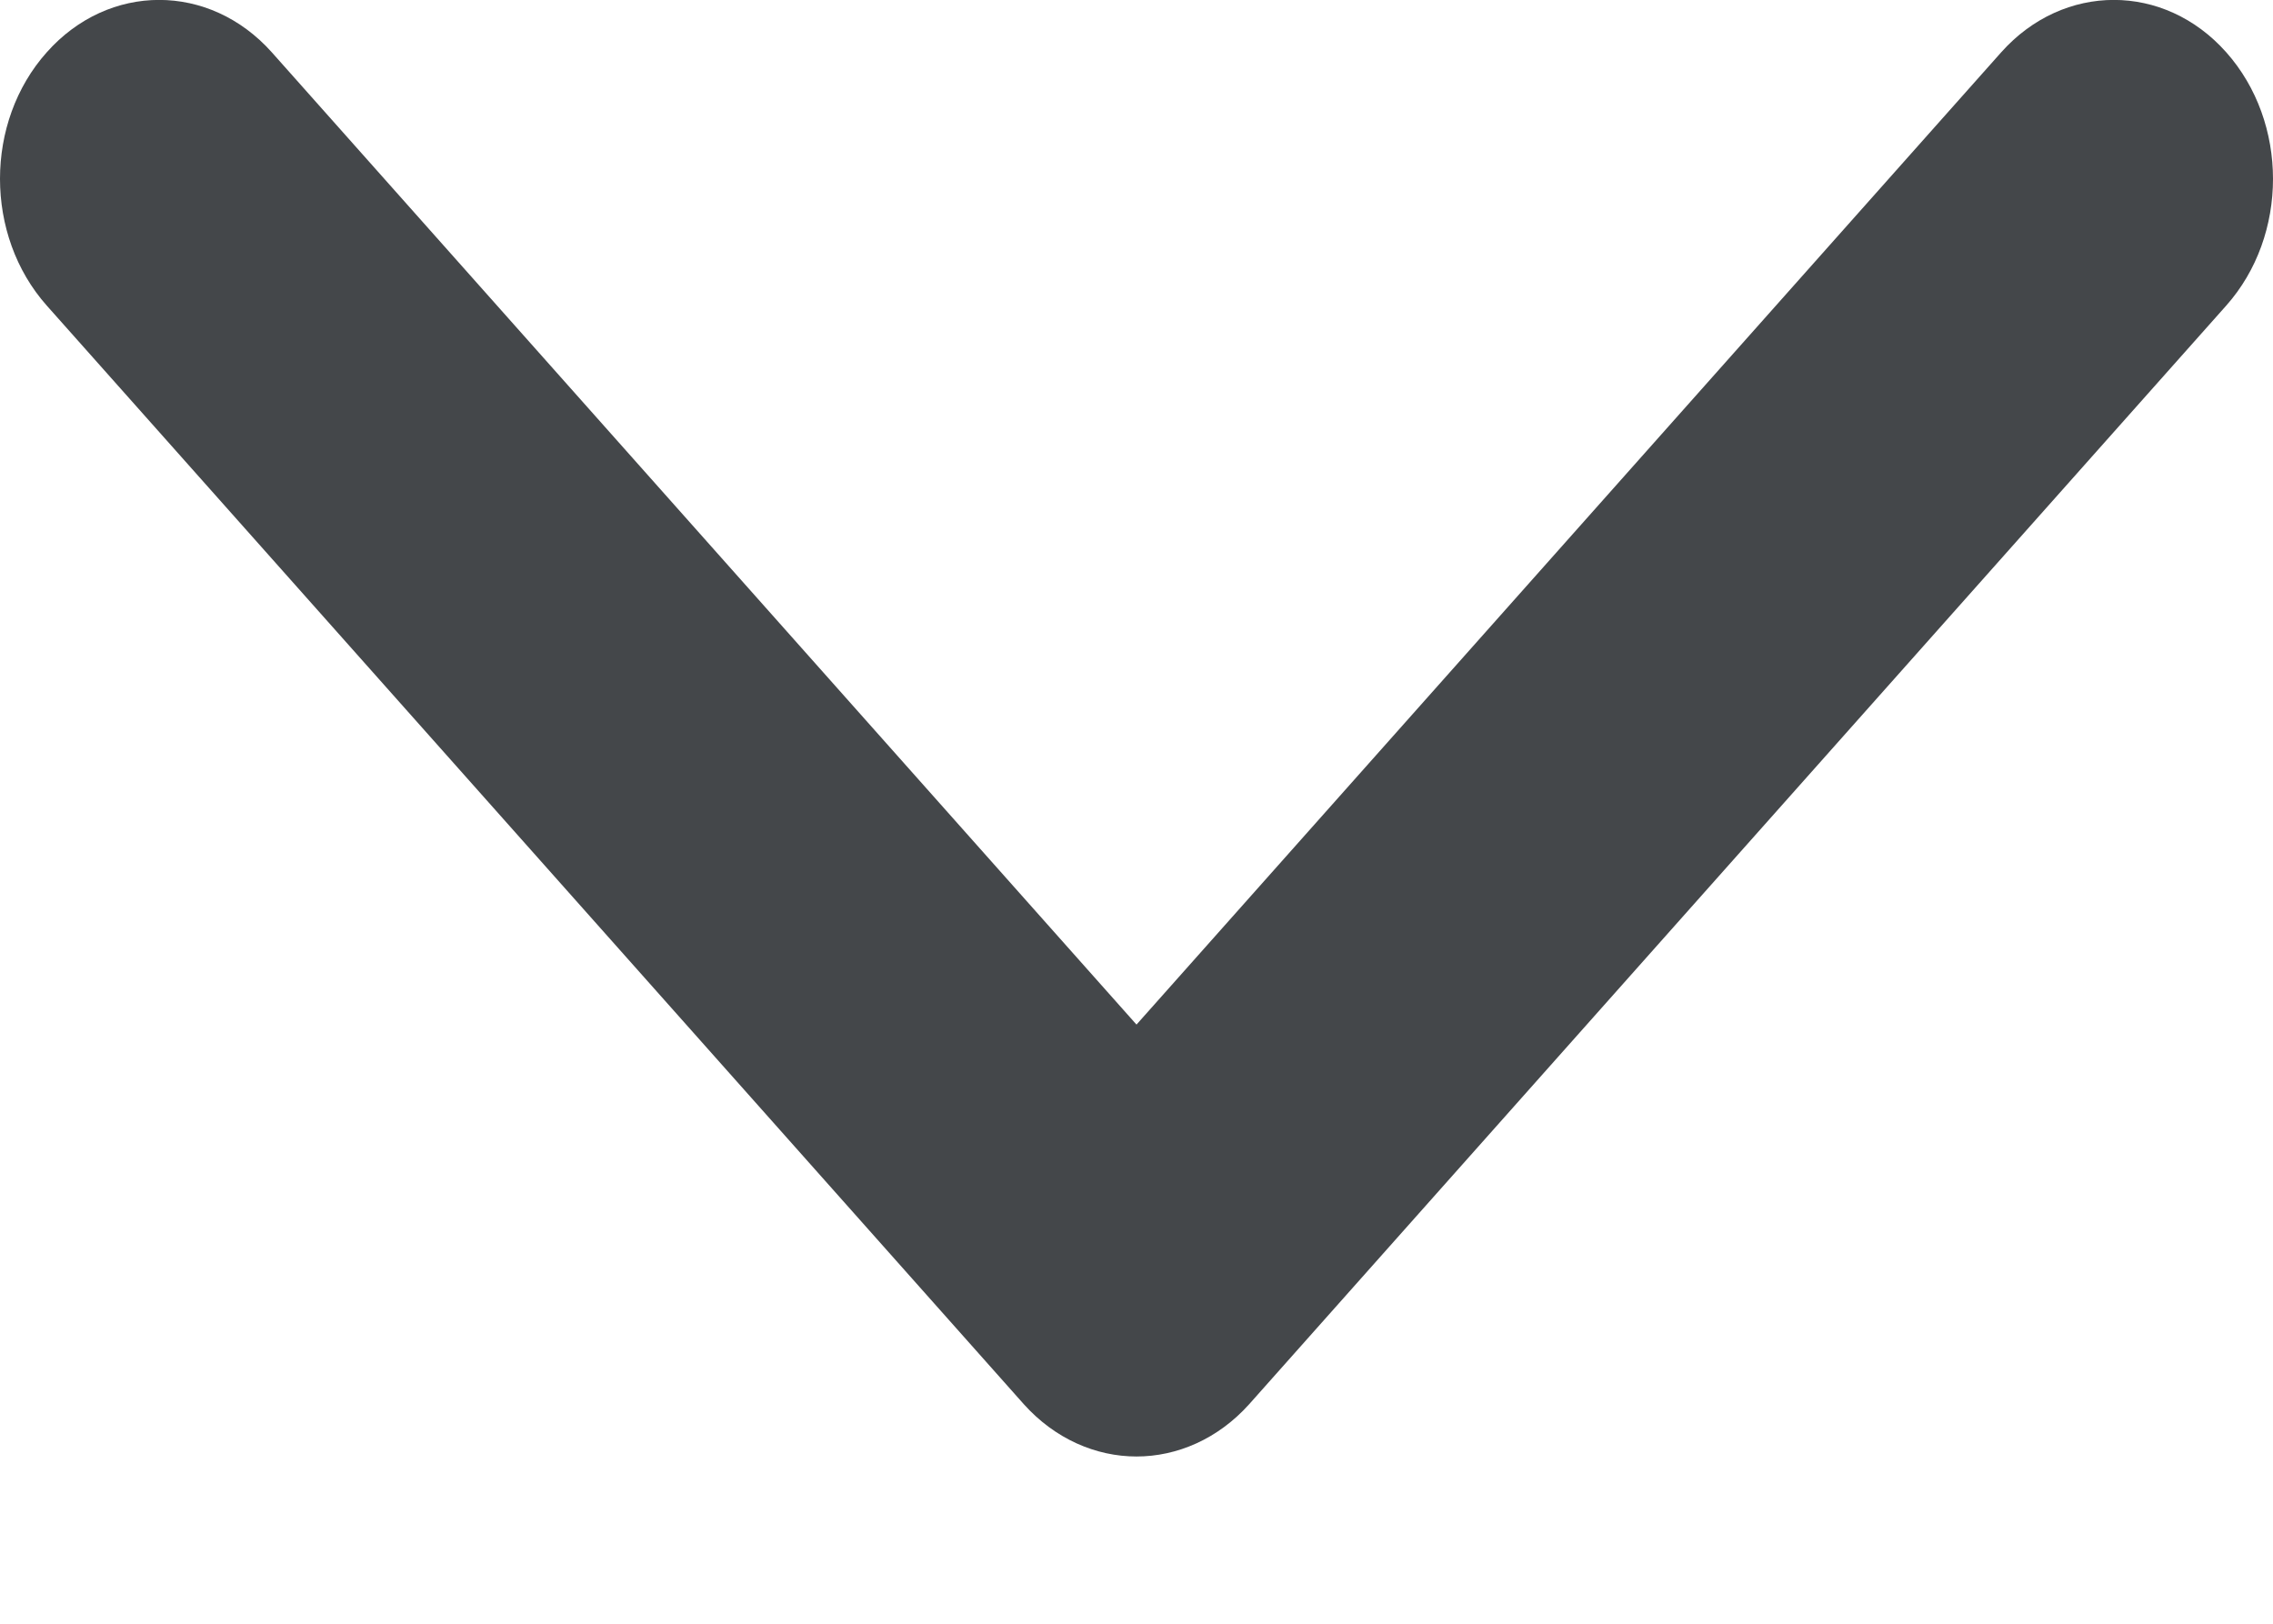 <svg width="7" height="5" viewBox="0 0 7 5" fill="none" xmlns="http://www.w3.org/2000/svg">
<path d="M3.153 4.324L0.144 0.941C-0.048 0.725 -0.048 0.376 0.144 0.161C0.335 -0.054 0.645 -0.054 0.837 0.161L3.5 3.155L6.163 0.161C6.355 -0.054 6.665 -0.054 6.856 0.161C7.048 0.377 7.048 0.725 6.856 0.941L3.847 4.324C3.751 4.431 3.625 4.485 3.5 4.485C3.375 4.485 3.249 4.431 3.153 4.324Z" fill="#44474A"/>
</svg>
